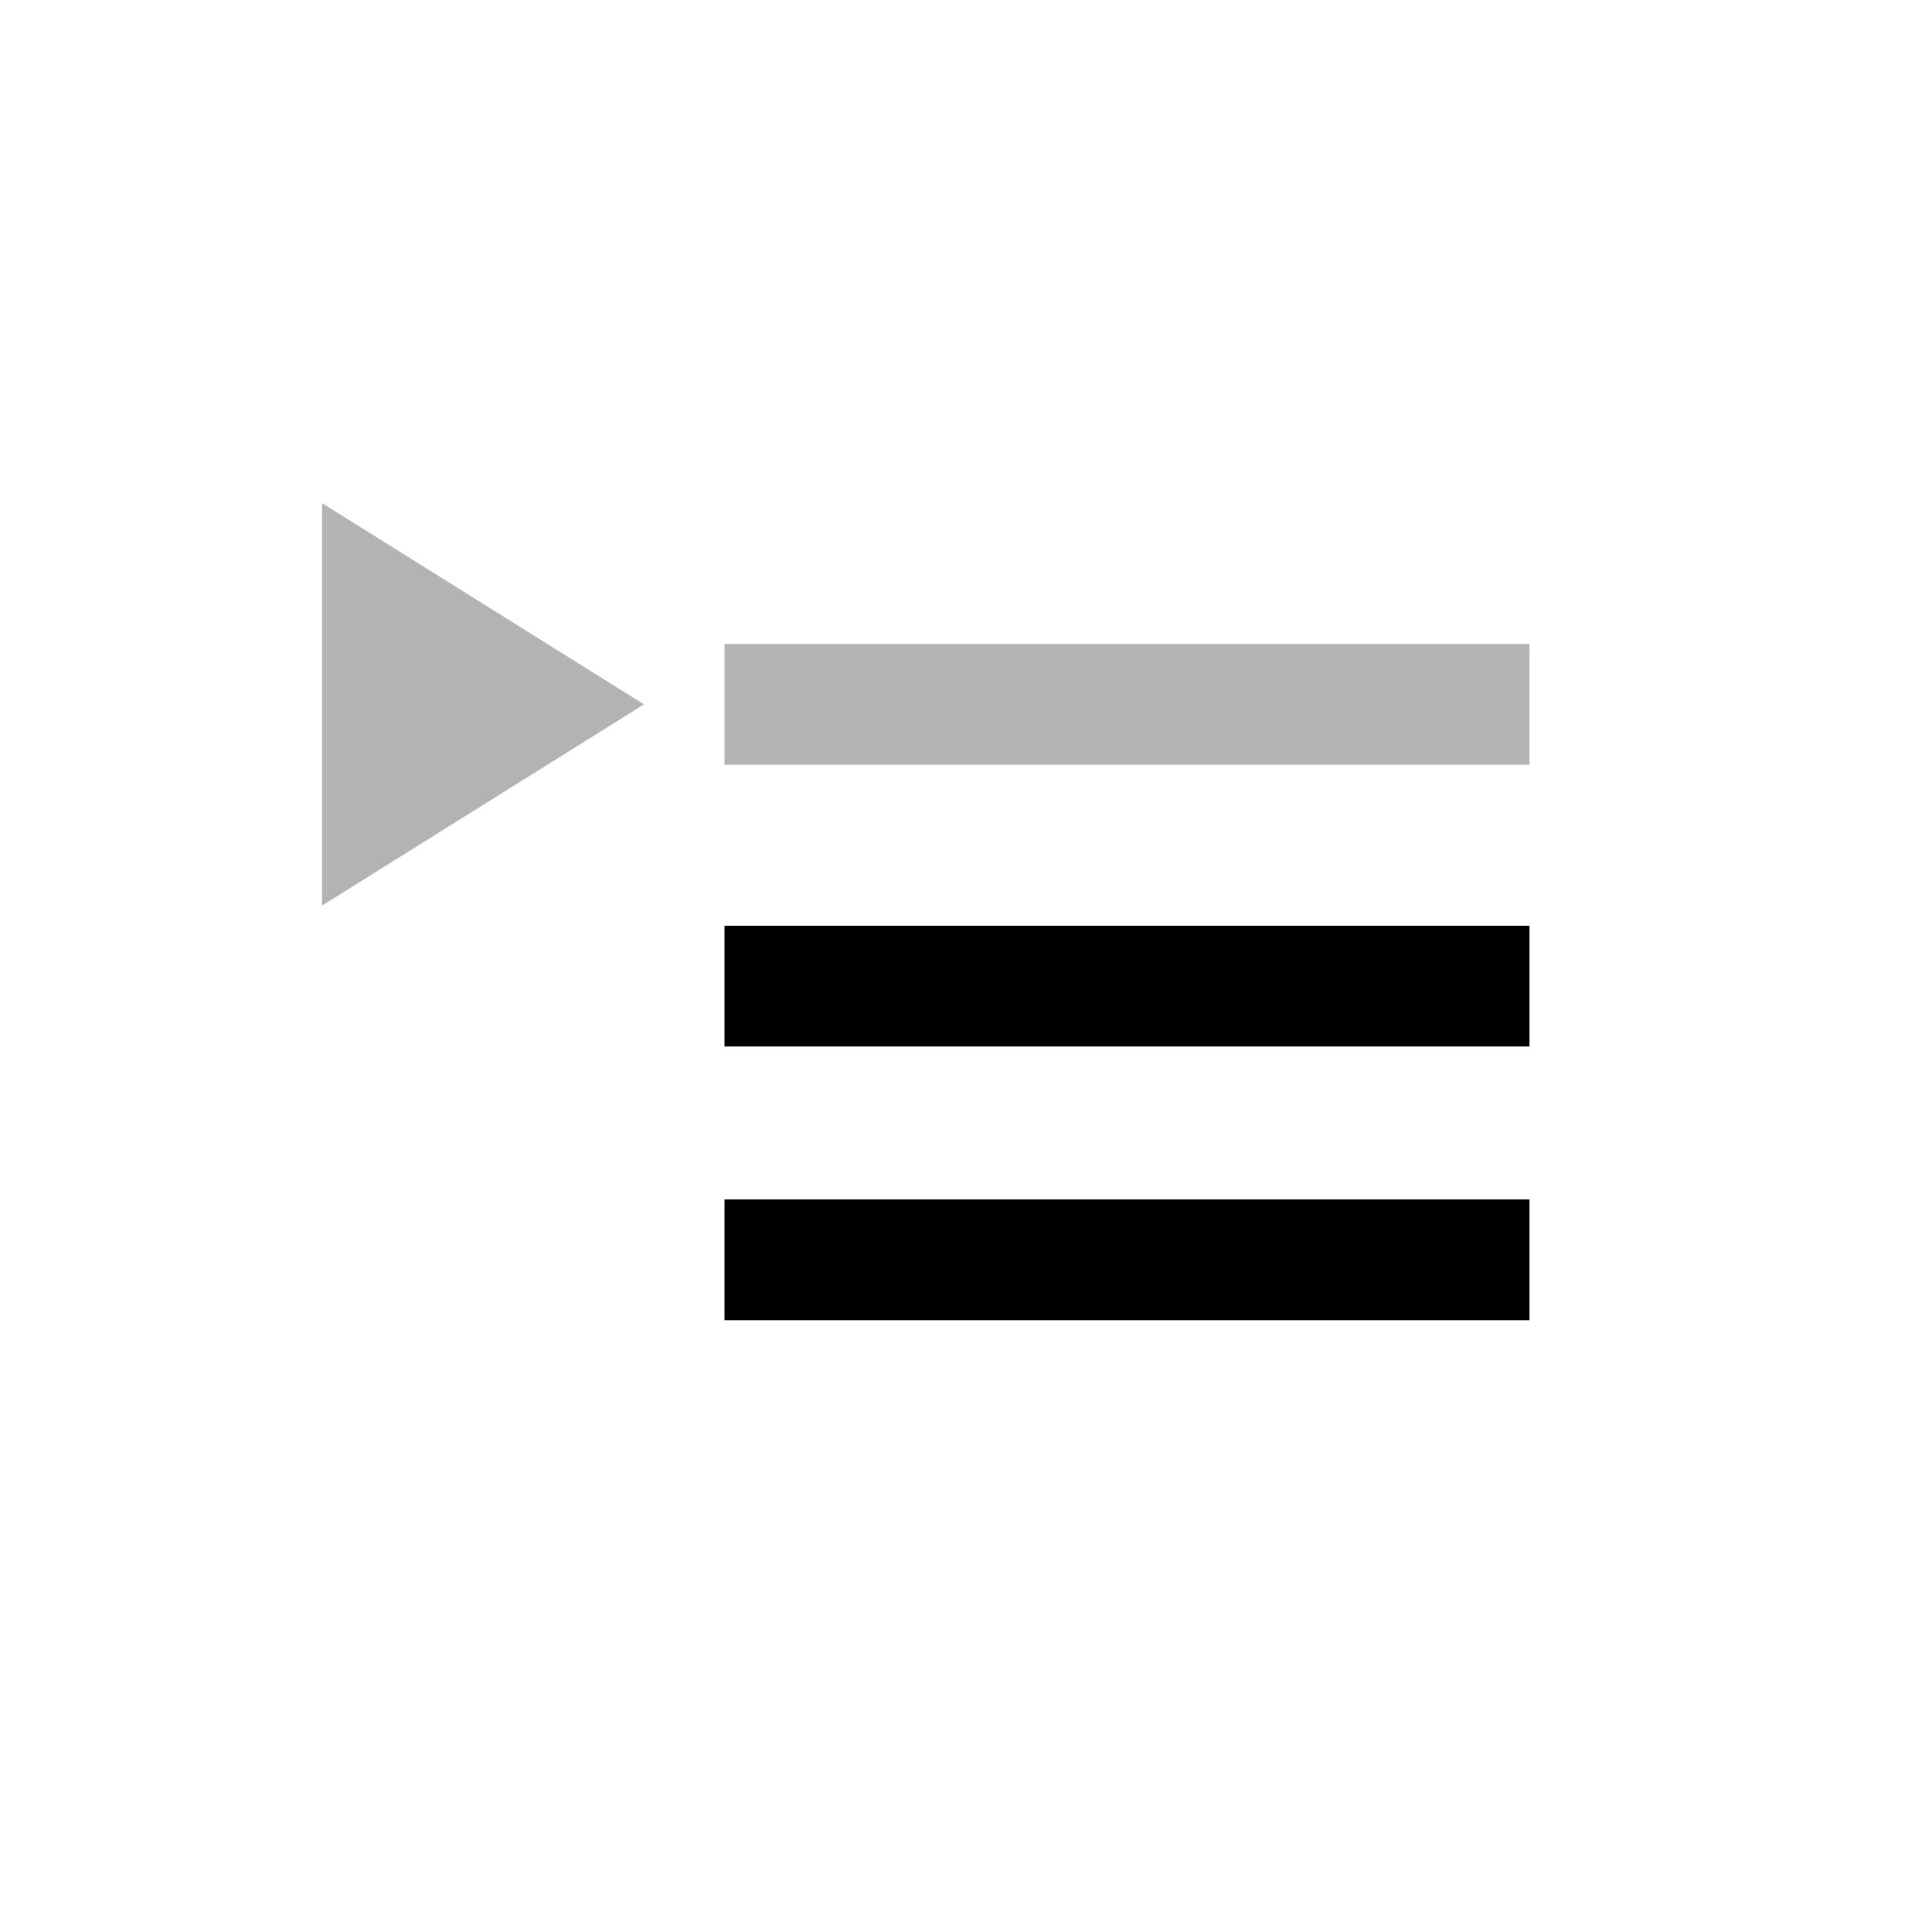 <svg width="24" height="24" viewBox="0 0 24 24" xmlns="http://www.w3.org/2000/svg">
<path opacity="0.3" fill-rule="evenodd" clip-rule="evenodd" d="M19 9.5H9V8H19V9.5Z"/>
<path fill-rule="evenodd" clip-rule="evenodd" d="M19 13H9V11.5H19V13Z"/>
<path fill-rule="evenodd" clip-rule="evenodd" d="M19 16.4H9V14.9H19V16.4Z"/>
<path opacity="0.3" d="M4 6.25L8 8.75L4 11.25V6.25Z"/>
</svg>
